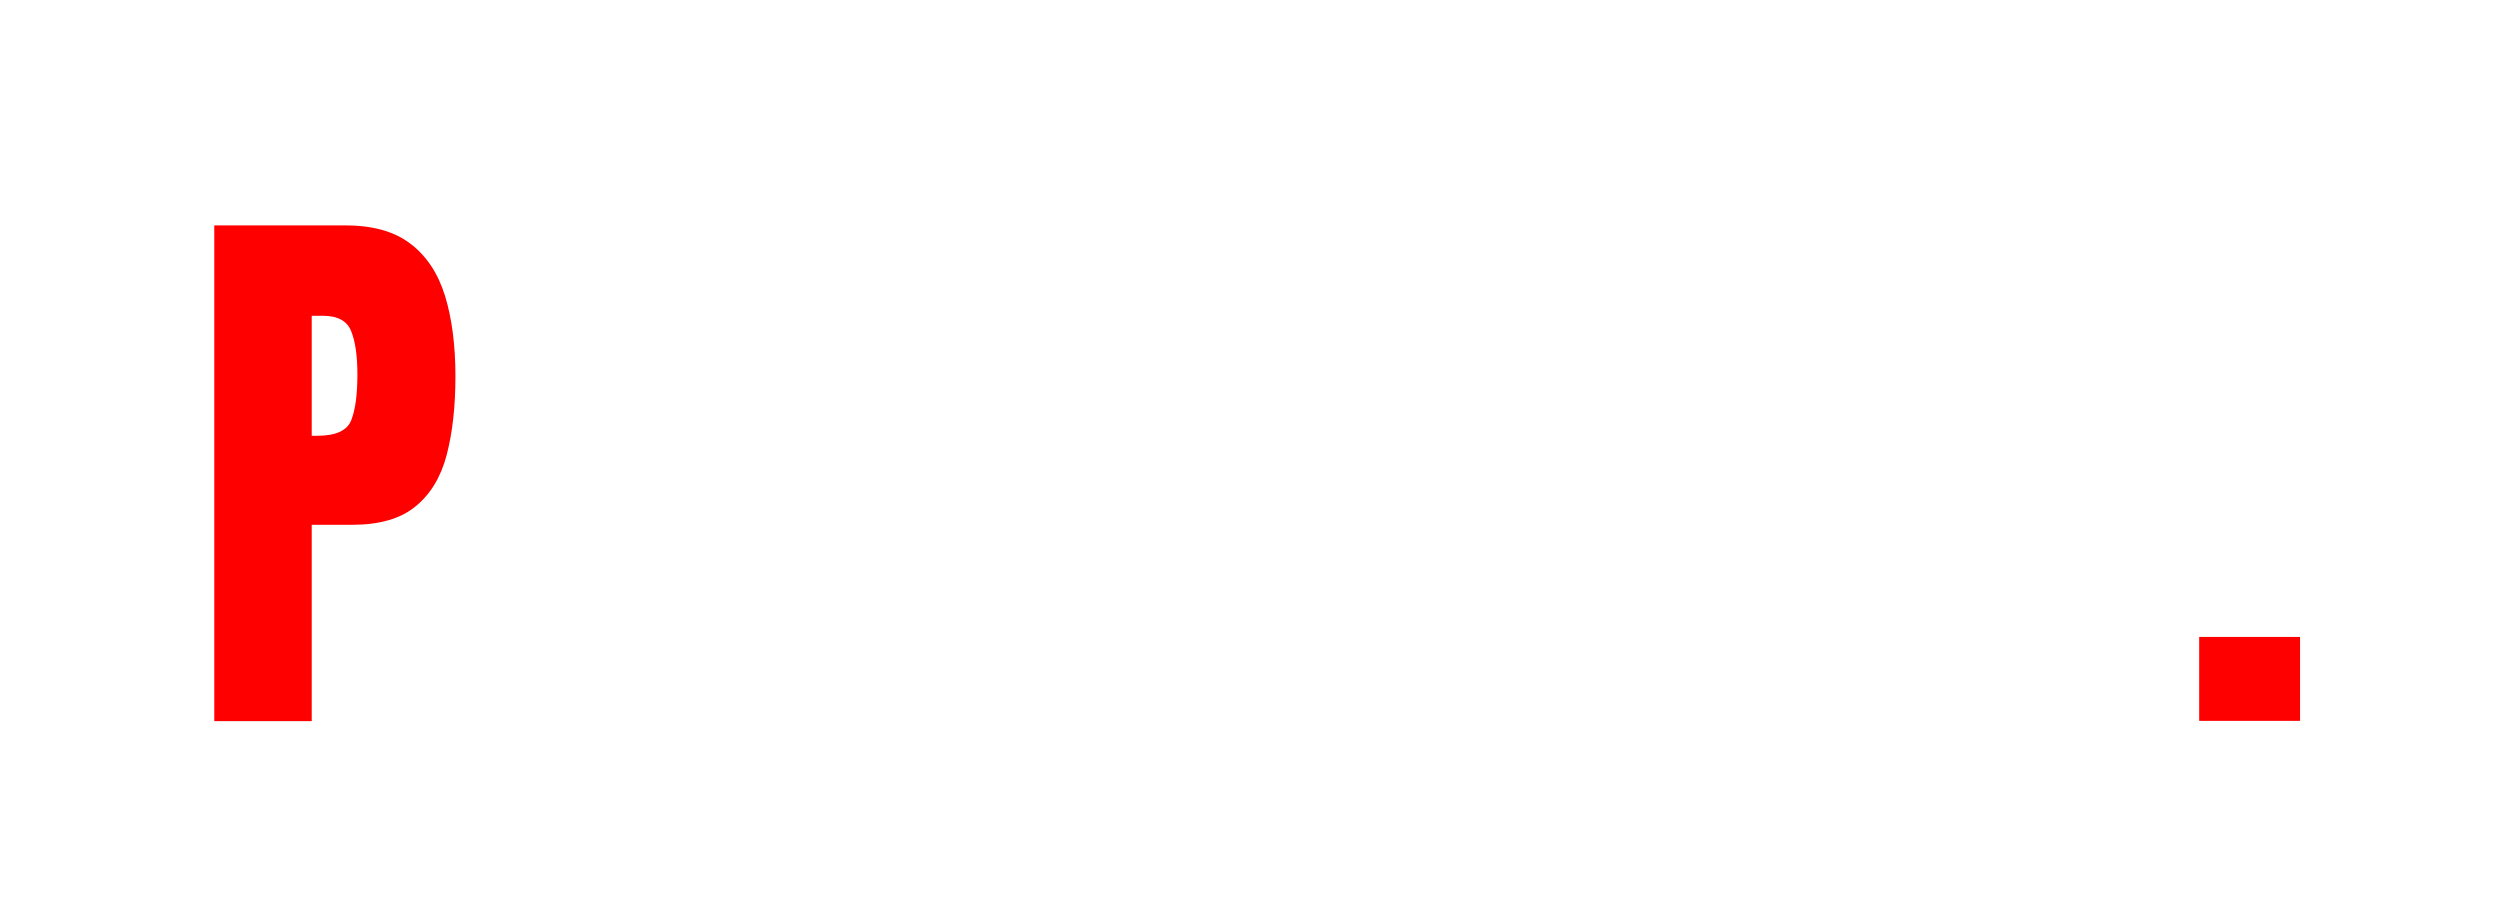 <svg width="52" height="19" viewBox="0 0 52 19" fill="none" xmlns="http://www.w3.org/2000/svg">
<g filter="url(#filter0_d_1_2)">
<path d="M4.457 11V0.688H7.182C7.752 0.688 8.203 0.814 8.535 1.068C8.871 1.322 9.111 1.684 9.256 2.152C9.4 2.621 9.473 3.18 9.473 3.828C9.473 4.453 9.412 4.998 9.291 5.463C9.17 5.924 8.953 6.281 8.641 6.535C8.332 6.789 7.893 6.916 7.322 6.916H6.484V11H4.457ZM6.484 5.064H6.602C6.984 5.064 7.219 4.957 7.305 4.742C7.391 4.527 7.434 4.211 7.434 3.793C7.434 3.402 7.391 3.102 7.305 2.891C7.223 2.676 7.025 2.568 6.713 2.568H6.484V5.064ZM45.743 10.994V9.248H47.841V10.994H45.743Z" fill="#FF0000"/>
<path d="M10.609 11V0.688H12.671V9.242H14.793V11H10.609ZM15.577 11L16.573 0.688H20.071L21.05 11H19.099L18.952 9.336H17.71L17.581 11H15.577ZM17.857 7.689H18.794L18.343 2.445H18.249L17.857 7.689ZM22.163 11V0.688H24.958C25.708 0.688 26.253 0.871 26.592 1.238C26.936 1.602 27.108 2.203 27.108 3.043V3.494C27.108 3.979 27.02 4.371 26.844 4.672C26.672 4.973 26.409 5.17 26.053 5.264C26.518 5.381 26.829 5.656 26.985 6.09C27.145 6.52 27.225 7.045 27.225 7.666C27.225 8.334 27.163 8.918 27.038 9.418C26.913 9.918 26.686 10.307 26.358 10.584C26.03 10.861 25.563 11 24.958 11H22.163ZM24.178 4.572H24.6C24.792 4.572 24.915 4.498 24.969 4.35C25.024 4.201 25.051 4.023 25.051 3.816V2.779C25.051 2.447 24.905 2.281 24.612 2.281H24.178V4.572ZM24.383 9.184C24.919 9.184 25.186 8.93 25.186 8.422V7.133C25.186 6.84 25.141 6.609 25.051 6.441C24.965 6.27 24.801 6.184 24.559 6.184H24.178V9.172C24.264 9.18 24.333 9.184 24.383 9.184ZM28.104 11L29.1 0.688H32.598L33.576 11H31.625L31.479 9.336H30.236L30.108 11H28.104ZM30.383 7.689H31.32L30.869 2.445H30.776L30.383 7.689ZM34.689 11V0.688H36.81L37.759 5.627V0.688H39.752V11H37.736L36.705 5.844V11H34.689Z" fill="white"/>
</g>
<defs>
<filter id="filter0_d_1_2" x="0.457" y="0.688" width="51.384" height="18.312" filterUnits="userSpaceOnUse" color-interpolation-filters="sRGB">
<feFlood flood-opacity="0" result="BackgroundImageFix"/>
<feColorMatrix in="SourceAlpha" type="matrix" values="0 0 0 0 0 0 0 0 0 0 0 0 0 0 0 0 0 0 127 0" result="hardAlpha"/>
<feOffset dy="4"/>
<feGaussianBlur stdDeviation="2"/>
<feComposite in2="hardAlpha" operator="out"/>
<feColorMatrix type="matrix" values="0 0 0 0 0 0 0 0 0 0 0 0 0 0 0 0 0 0 0.25 0"/>
<feBlend mode="normal" in2="BackgroundImageFix" result="effect1_dropShadow_1_2"/>
<feBlend mode="normal" in="SourceGraphic" in2="effect1_dropShadow_1_2" result="shape"/>
</filter>
</defs>
</svg>
